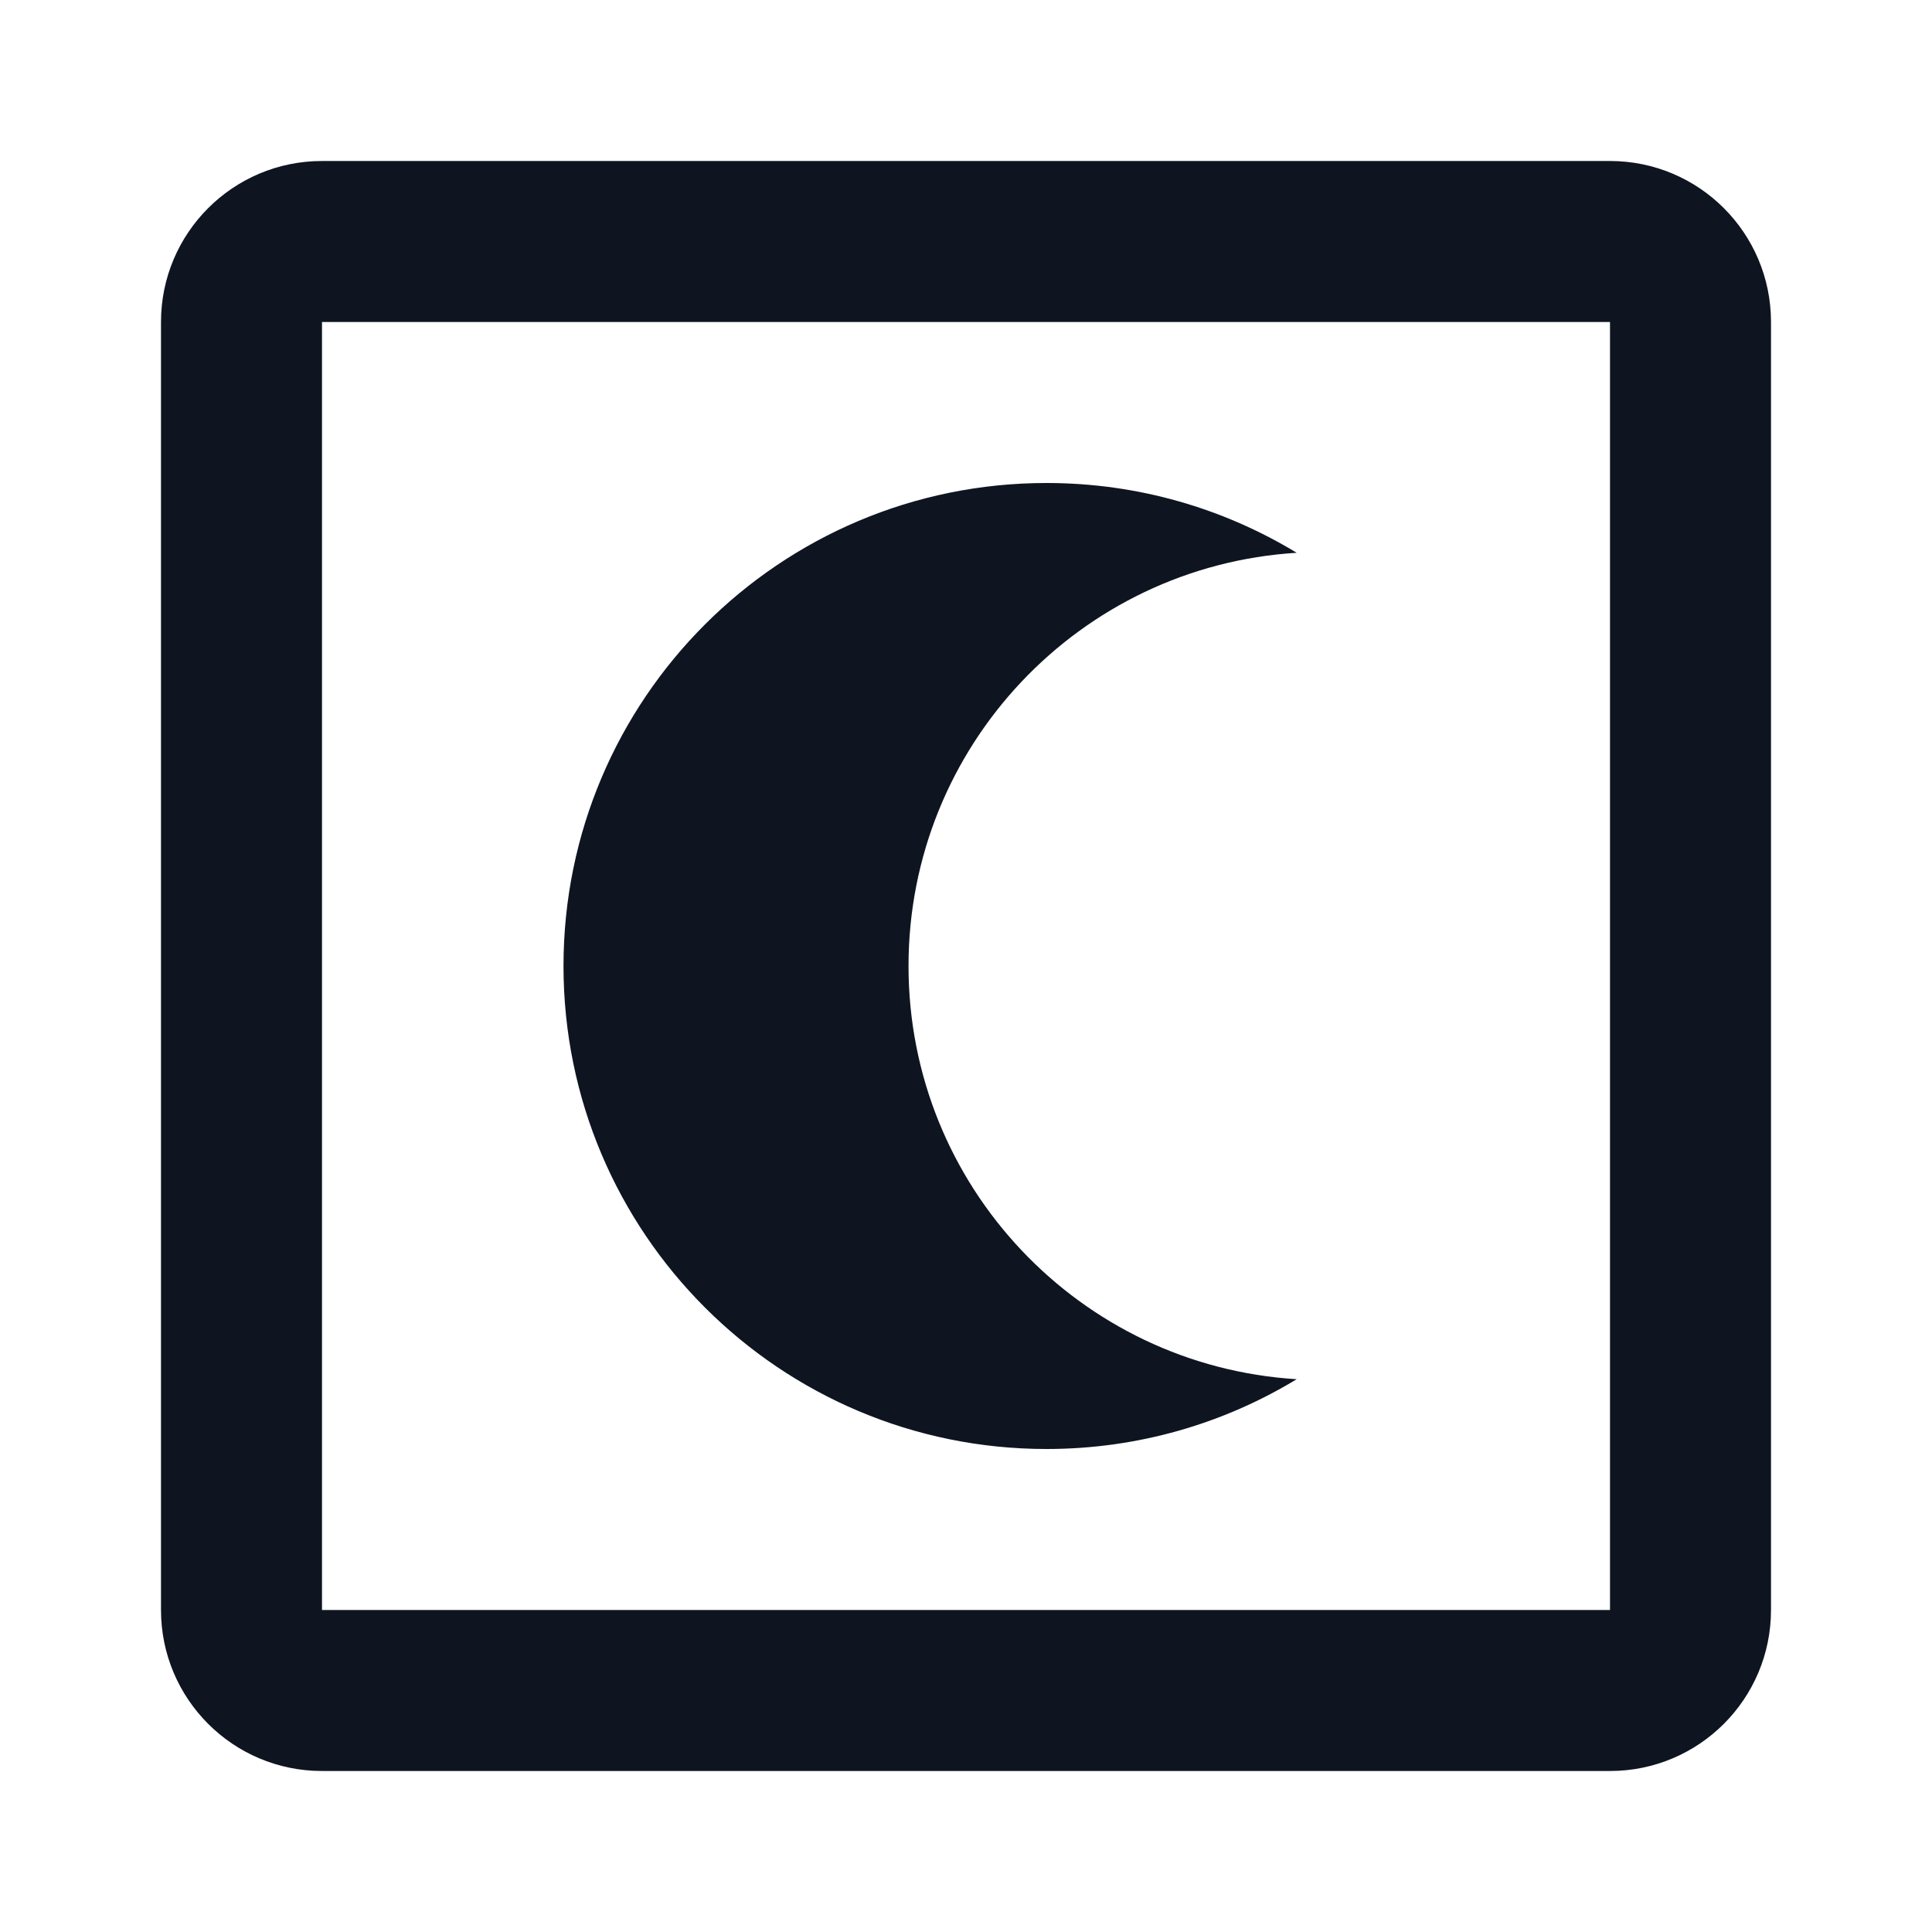 <svg width="24" height="24" viewBox="0 0 24 24" fill="none" xmlns="http://www.w3.org/2000/svg">
<path d="M11.286 12C11.286 9.267 13.417 7.032 16.108 6.867C15.202 6.317 14.138 6 13 6C9.686 6 7 8.686 7 12C7 15.314 9.686 18 13 18C14.138 18 15.202 17.683 16.108 17.133C13.417 16.968 11.286 14.733 11.286 12Z" fill="#0E1520"/>
<path fill-rule="evenodd" clip-rule="evenodd" d="M2 4C2 2.895 2.895 2 4 2H20C21.105 2 22 2.895 22 4V20C22 21.105 21.105 22 20 22H4C2.895 22 2 21.105 2 20V4ZM4 4H20V20H4V4Z" fill="#0E1520"/>
</svg>
